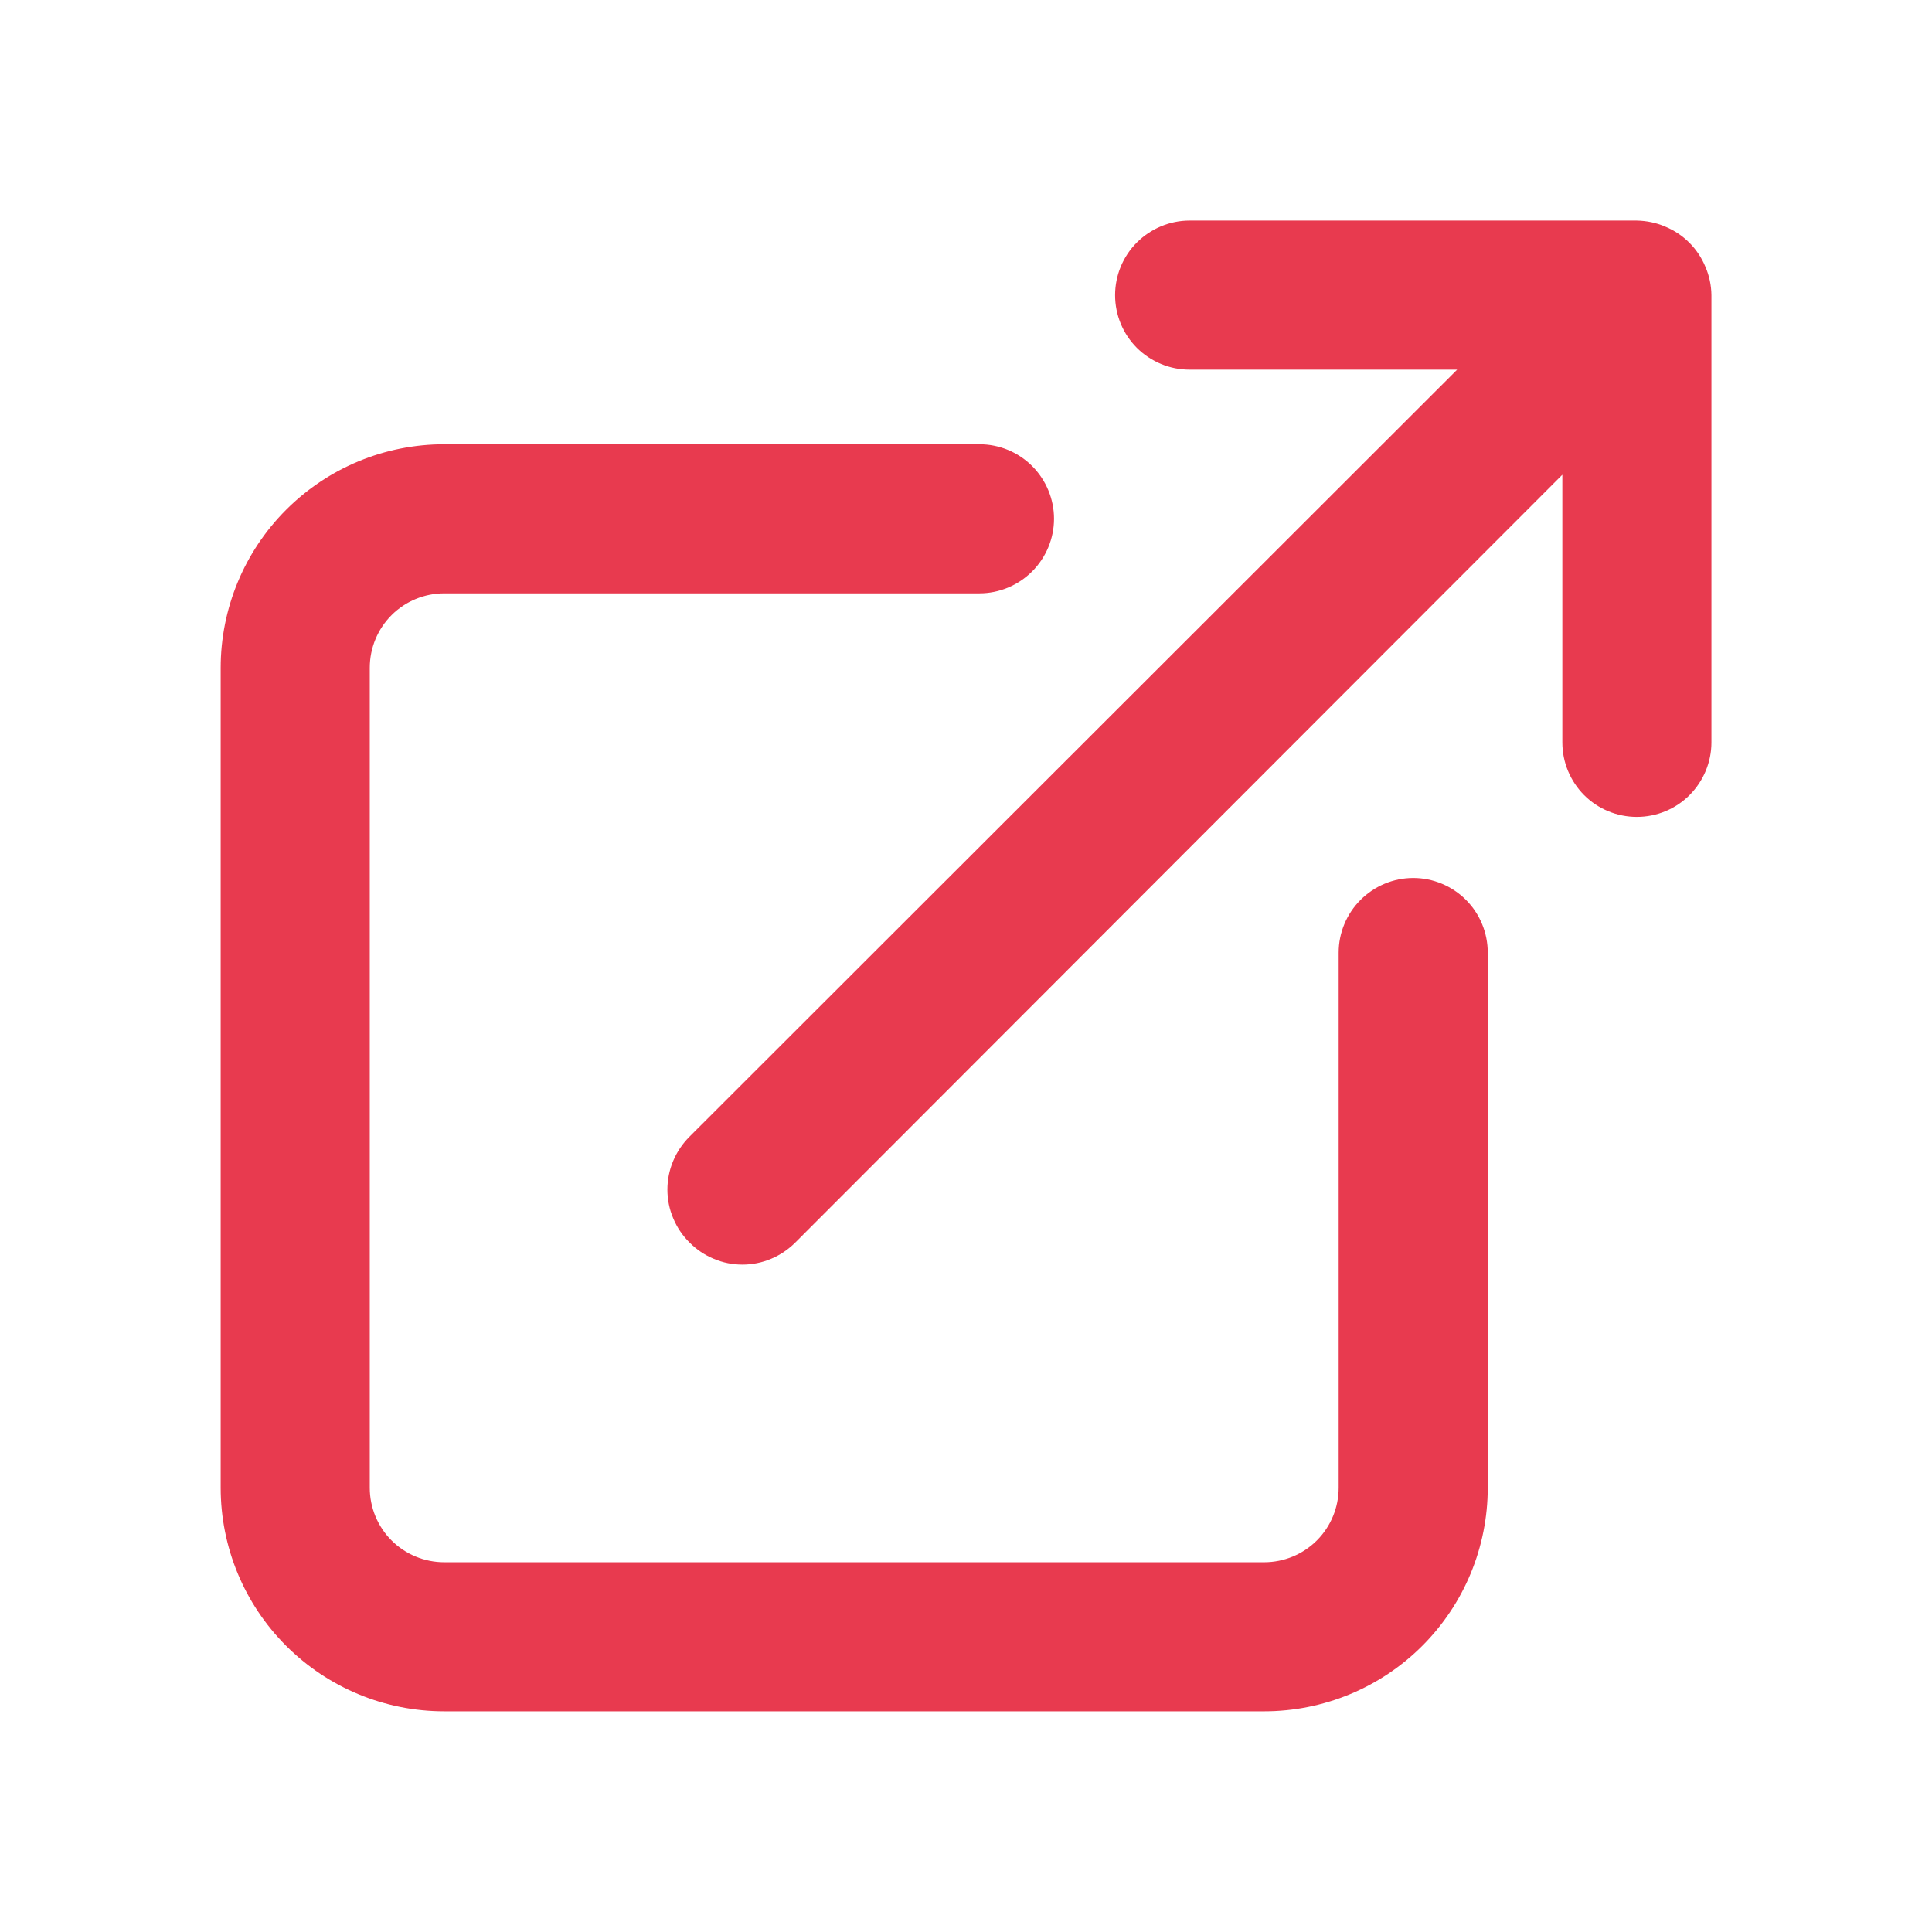 <svg width="18" height="18" viewBox="0 0 18 18" fill="none" xmlns="http://www.w3.org/2000/svg">
<path d="M13.167 8.18C12.983 8.18 12.806 8.254 12.676 8.384C12.546 8.514 12.472 8.691 12.472 8.875V13.861C12.472 14.045 12.399 14.222 12.269 14.352C12.139 14.482 11.962 14.555 11.778 14.555H4.139C3.955 14.555 3.778 14.482 3.648 14.352C3.518 14.222 3.445 14.045 3.445 13.861V6.222C3.445 6.038 3.518 5.861 3.648 5.731C3.778 5.601 3.955 5.528 4.139 5.528H9.125C9.309 5.528 9.486 5.454 9.616 5.324C9.746 5.194 9.82 5.017 9.82 4.833C9.82 4.649 9.746 4.472 9.616 4.342C9.486 4.212 9.309 4.139 9.125 4.139H4.139C3.586 4.139 3.057 4.358 2.666 4.749C2.275 5.14 2.056 5.67 2.056 6.222V13.861C2.056 14.414 2.275 14.943 2.666 15.334C3.057 15.725 3.586 15.944 4.139 15.944H11.778C12.33 15.944 12.86 15.725 13.251 15.334C13.642 14.943 13.861 14.414 13.861 13.861V8.875C13.861 8.691 13.788 8.514 13.658 8.384C13.528 8.254 13.351 8.18 13.167 8.18ZM15.889 2.486C15.819 2.316 15.684 2.181 15.514 2.111C15.431 2.075 15.341 2.057 15.25 2.055H11.083C10.899 2.055 10.723 2.129 10.592 2.259C10.462 2.389 10.389 2.566 10.389 2.75C10.389 2.934 10.462 3.111 10.592 3.241C10.723 3.371 10.899 3.444 11.083 3.444H13.576L6.424 10.59C6.359 10.655 6.307 10.732 6.272 10.816C6.236 10.901 6.218 10.992 6.218 11.083C6.218 11.175 6.236 11.266 6.272 11.35C6.307 11.435 6.359 11.512 6.424 11.576C6.488 11.641 6.565 11.693 6.65 11.728C6.734 11.764 6.825 11.782 6.917 11.782C7.008 11.782 7.099 11.764 7.184 11.728C7.268 11.693 7.345 11.641 7.41 11.576L14.556 4.423V6.917C14.556 7.101 14.629 7.277 14.759 7.408C14.889 7.538 15.066 7.611 15.25 7.611C15.434 7.611 15.611 7.538 15.741 7.408C15.871 7.277 15.945 7.101 15.945 6.917V2.75C15.944 2.659 15.925 2.569 15.889 2.486Z" fill="#E83A4F"/>
</svg>
